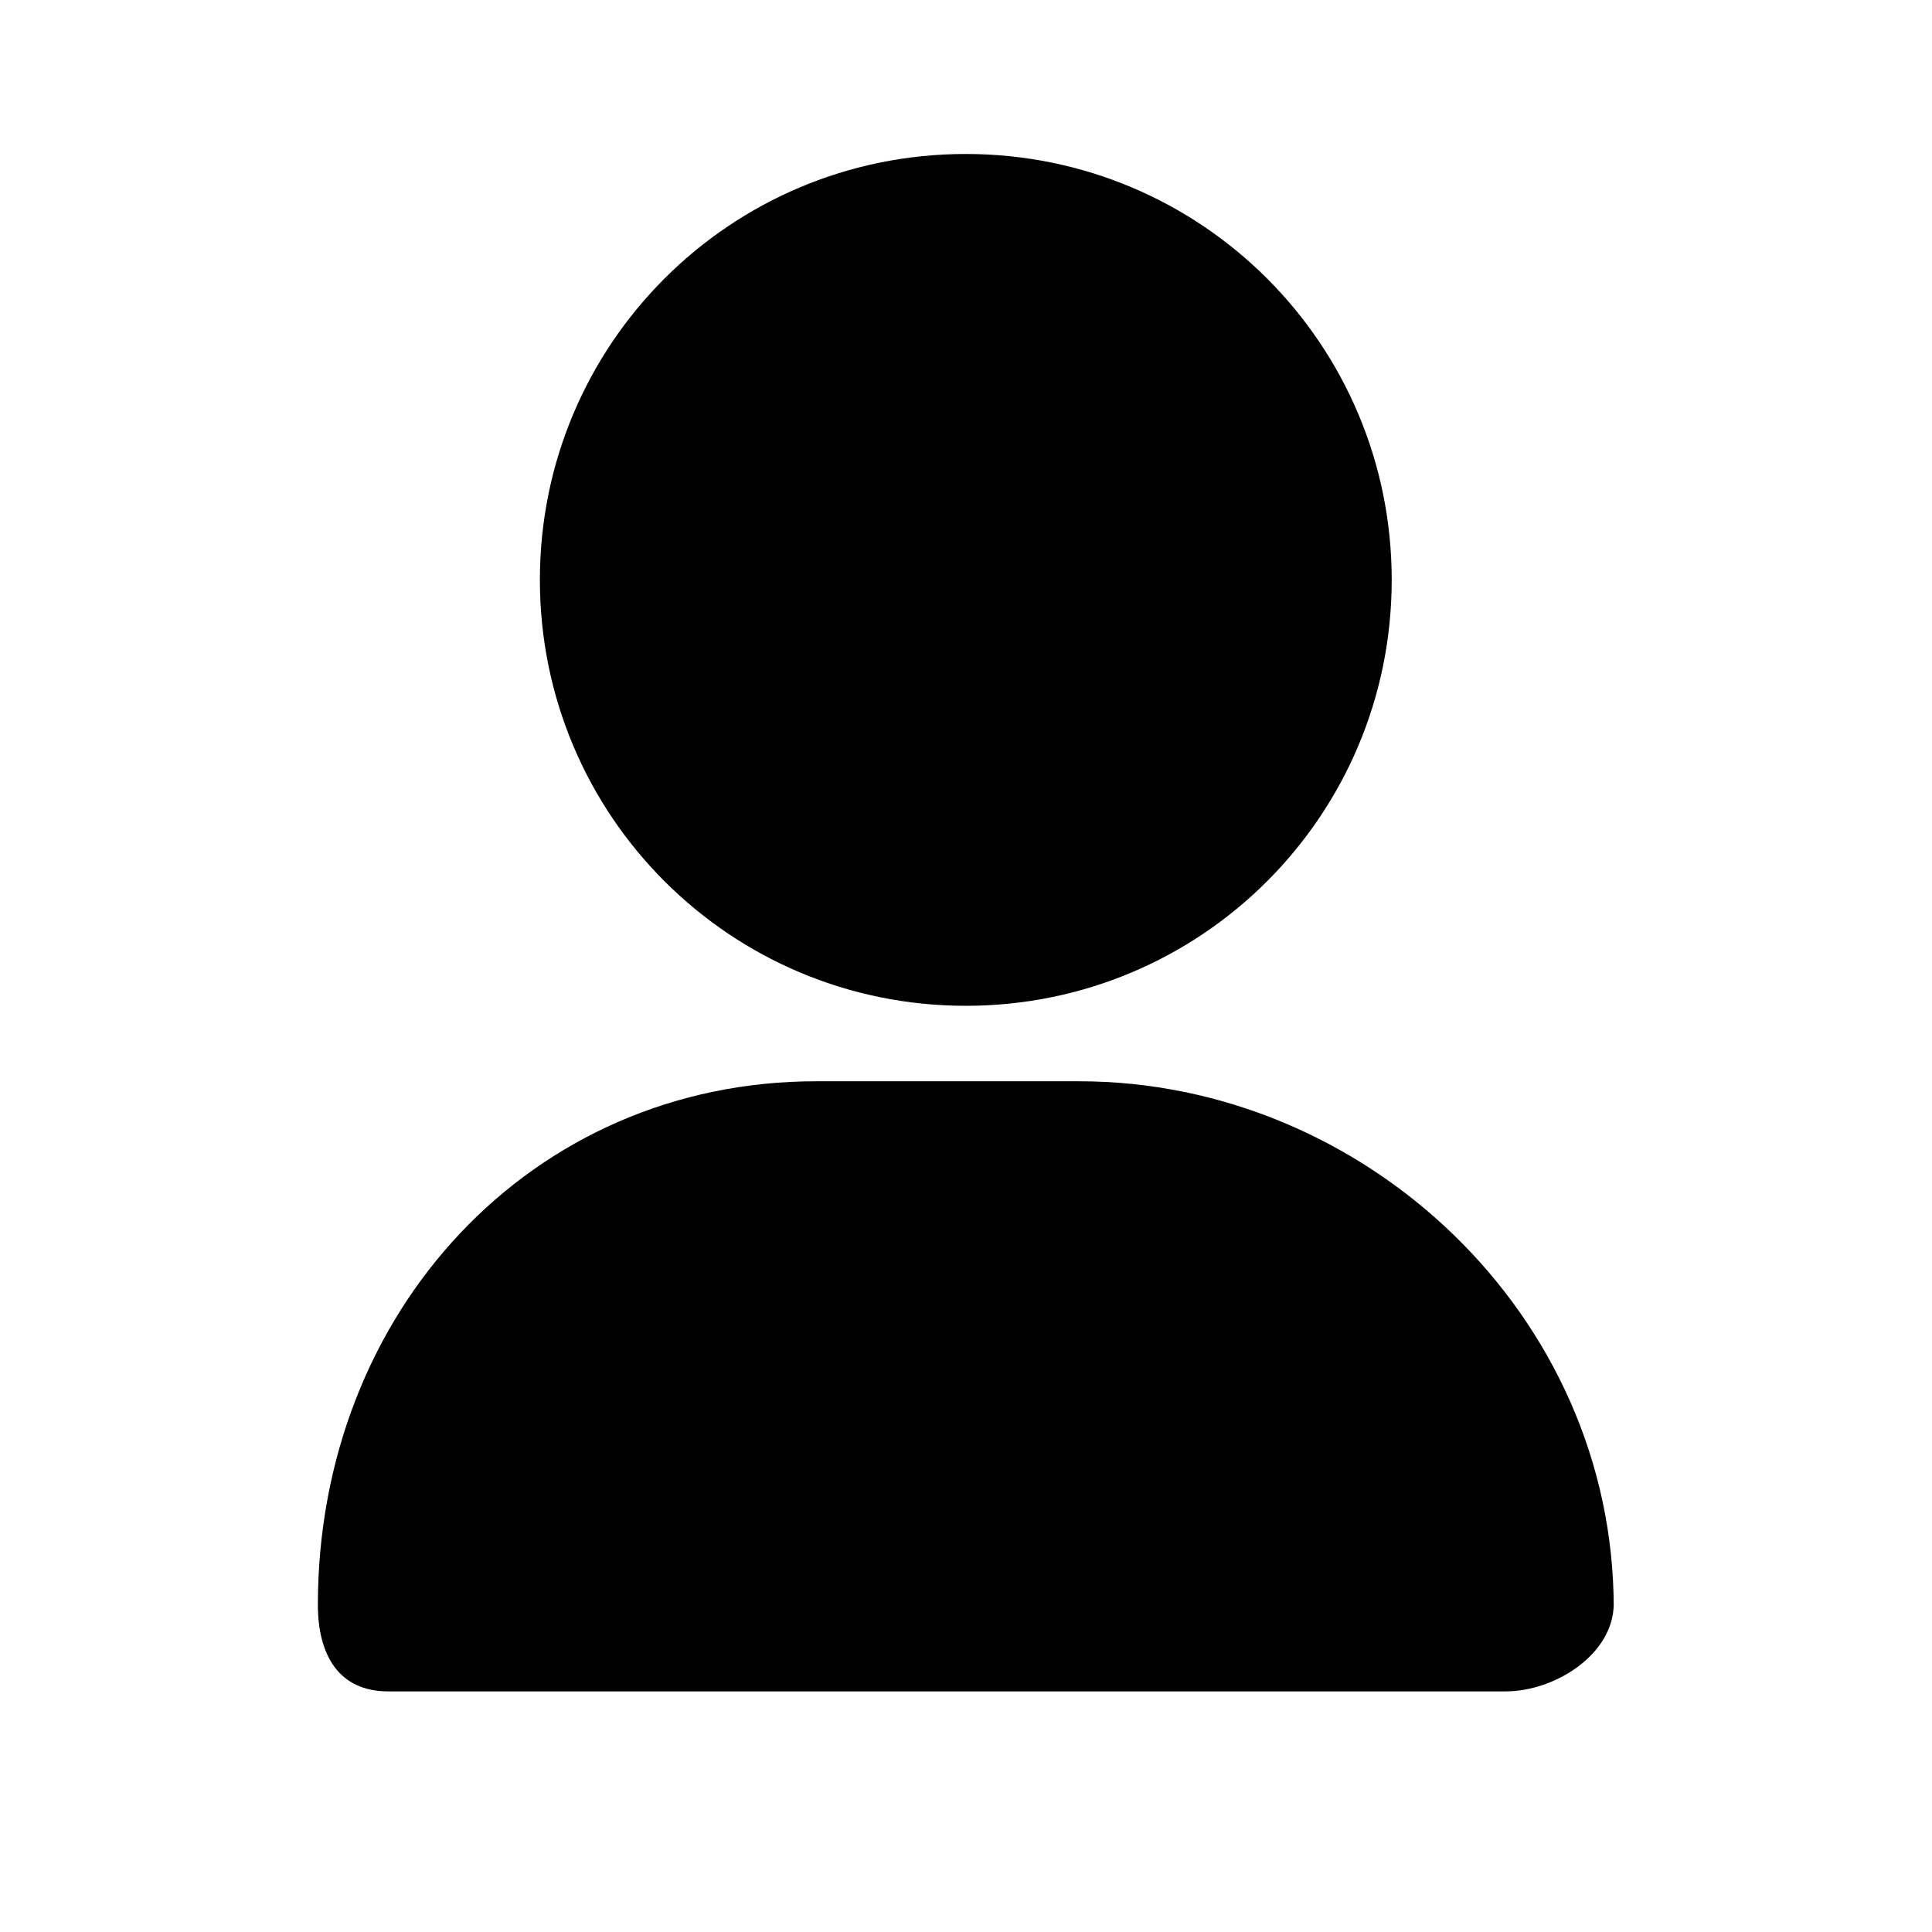 <svg
  t="1622790940841"
  class="icon"
  viewBox="0 0 1024 1024"
  version="1.1"
  xmlns="http://www.w3.org/2000/svg"
  p-id="6608"
  width="200"
  height="200"
><path
    d="M737.634 307.355c0 124.901-100.843 225.742-225.742 225.742s-225.742-100.843-225.742-225.742S386.991 81.613 511.892 81.613 737.634 182.455 737.634 307.355z"
    p-id="6609"
  /><path
    d="M798.012 896.469l-592.279 0c-26.111 0-37.259-19.17-37.259-46.063l0 0.408c0-155.563 113.144-277.718 264.177-277.718l139.262 0c151.033 0 283.395 123.471 283.395 279.034l0-2.179C855.309 876.847 824.123 896.469 798.012 896.469z"
    p-id="6610"
  /></svg>
